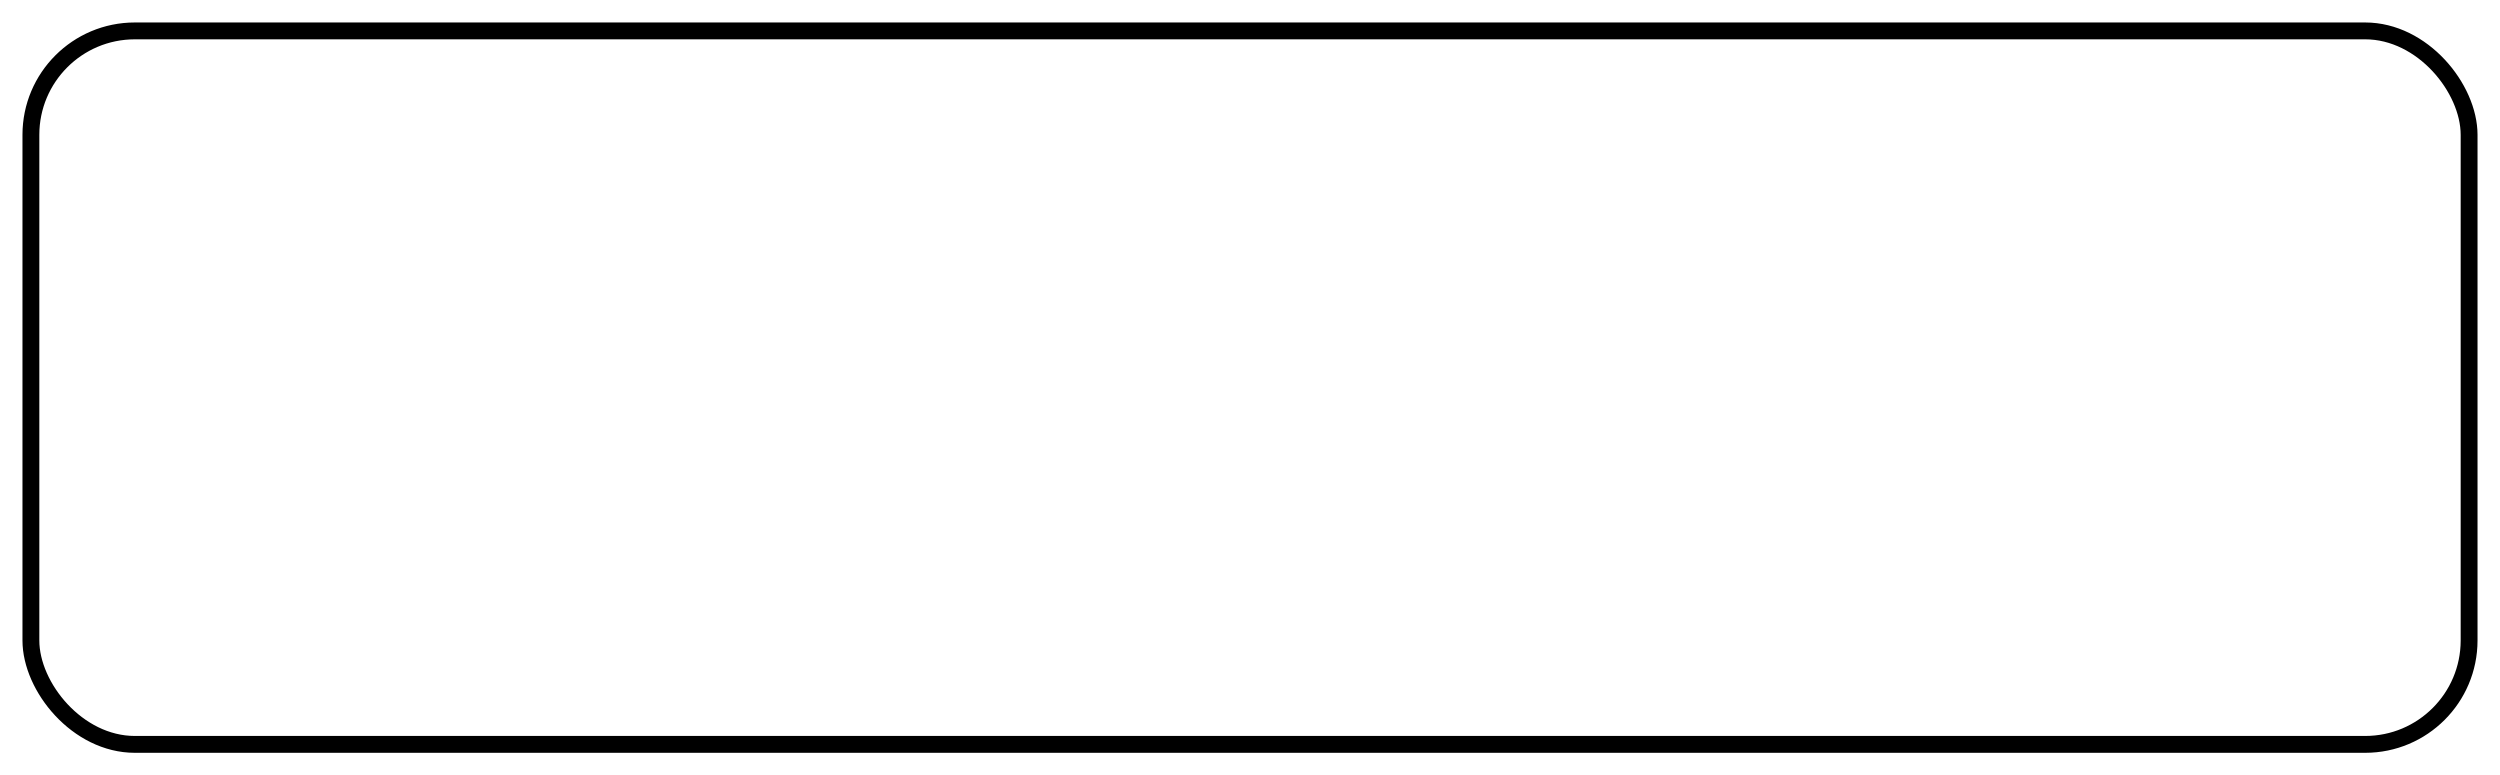 <?xml version="1.0" encoding="UTF-8" standalone="no"?><svg width='445' height='138' viewBox='0 0 445 138' fill='none' xmlns='http://www.w3.org/2000/svg'>
<g filter='url(#filter0_d_17_17)'>
<rect x='4' width='437' height='130' rx='20' fill='white'/>
<rect x='5.5' y='1.5' width='434' height='127' rx='18.5' stroke='black' stroke-width='3'/>
</g>
<defs>
<filter id='filter0_d_17_17' x='0' y='0' width='445' height='138' filterUnits='userSpaceOnUse' color-interpolation-filters='sRGB'>
<feFlood flood-opacity='0' result='BackgroundImageFix'/>
<feColorMatrix in='SourceAlpha' type='matrix' values='0 0 0 0 0 0 0 0 0 0 0 0 0 0 0 0 0 0 127 0' result='hardAlpha'/>
<feOffset dy='4'/>
<feGaussianBlur stdDeviation='2'/>
<feComposite in2='hardAlpha' operator='out'/>
<feColorMatrix type='matrix' values='0 0 0 0 0 0 0 0 0 0 0 0 0 0 0 0 0 0 0.25 0'/>
<feBlend mode='normal' in2='BackgroundImageFix' result='effect1_dropShadow_17_17'/>
<feBlend mode='normal' in='SourceGraphic' in2='effect1_dropShadow_17_17' result='shape'/>
</filter>
</defs>
</svg>
